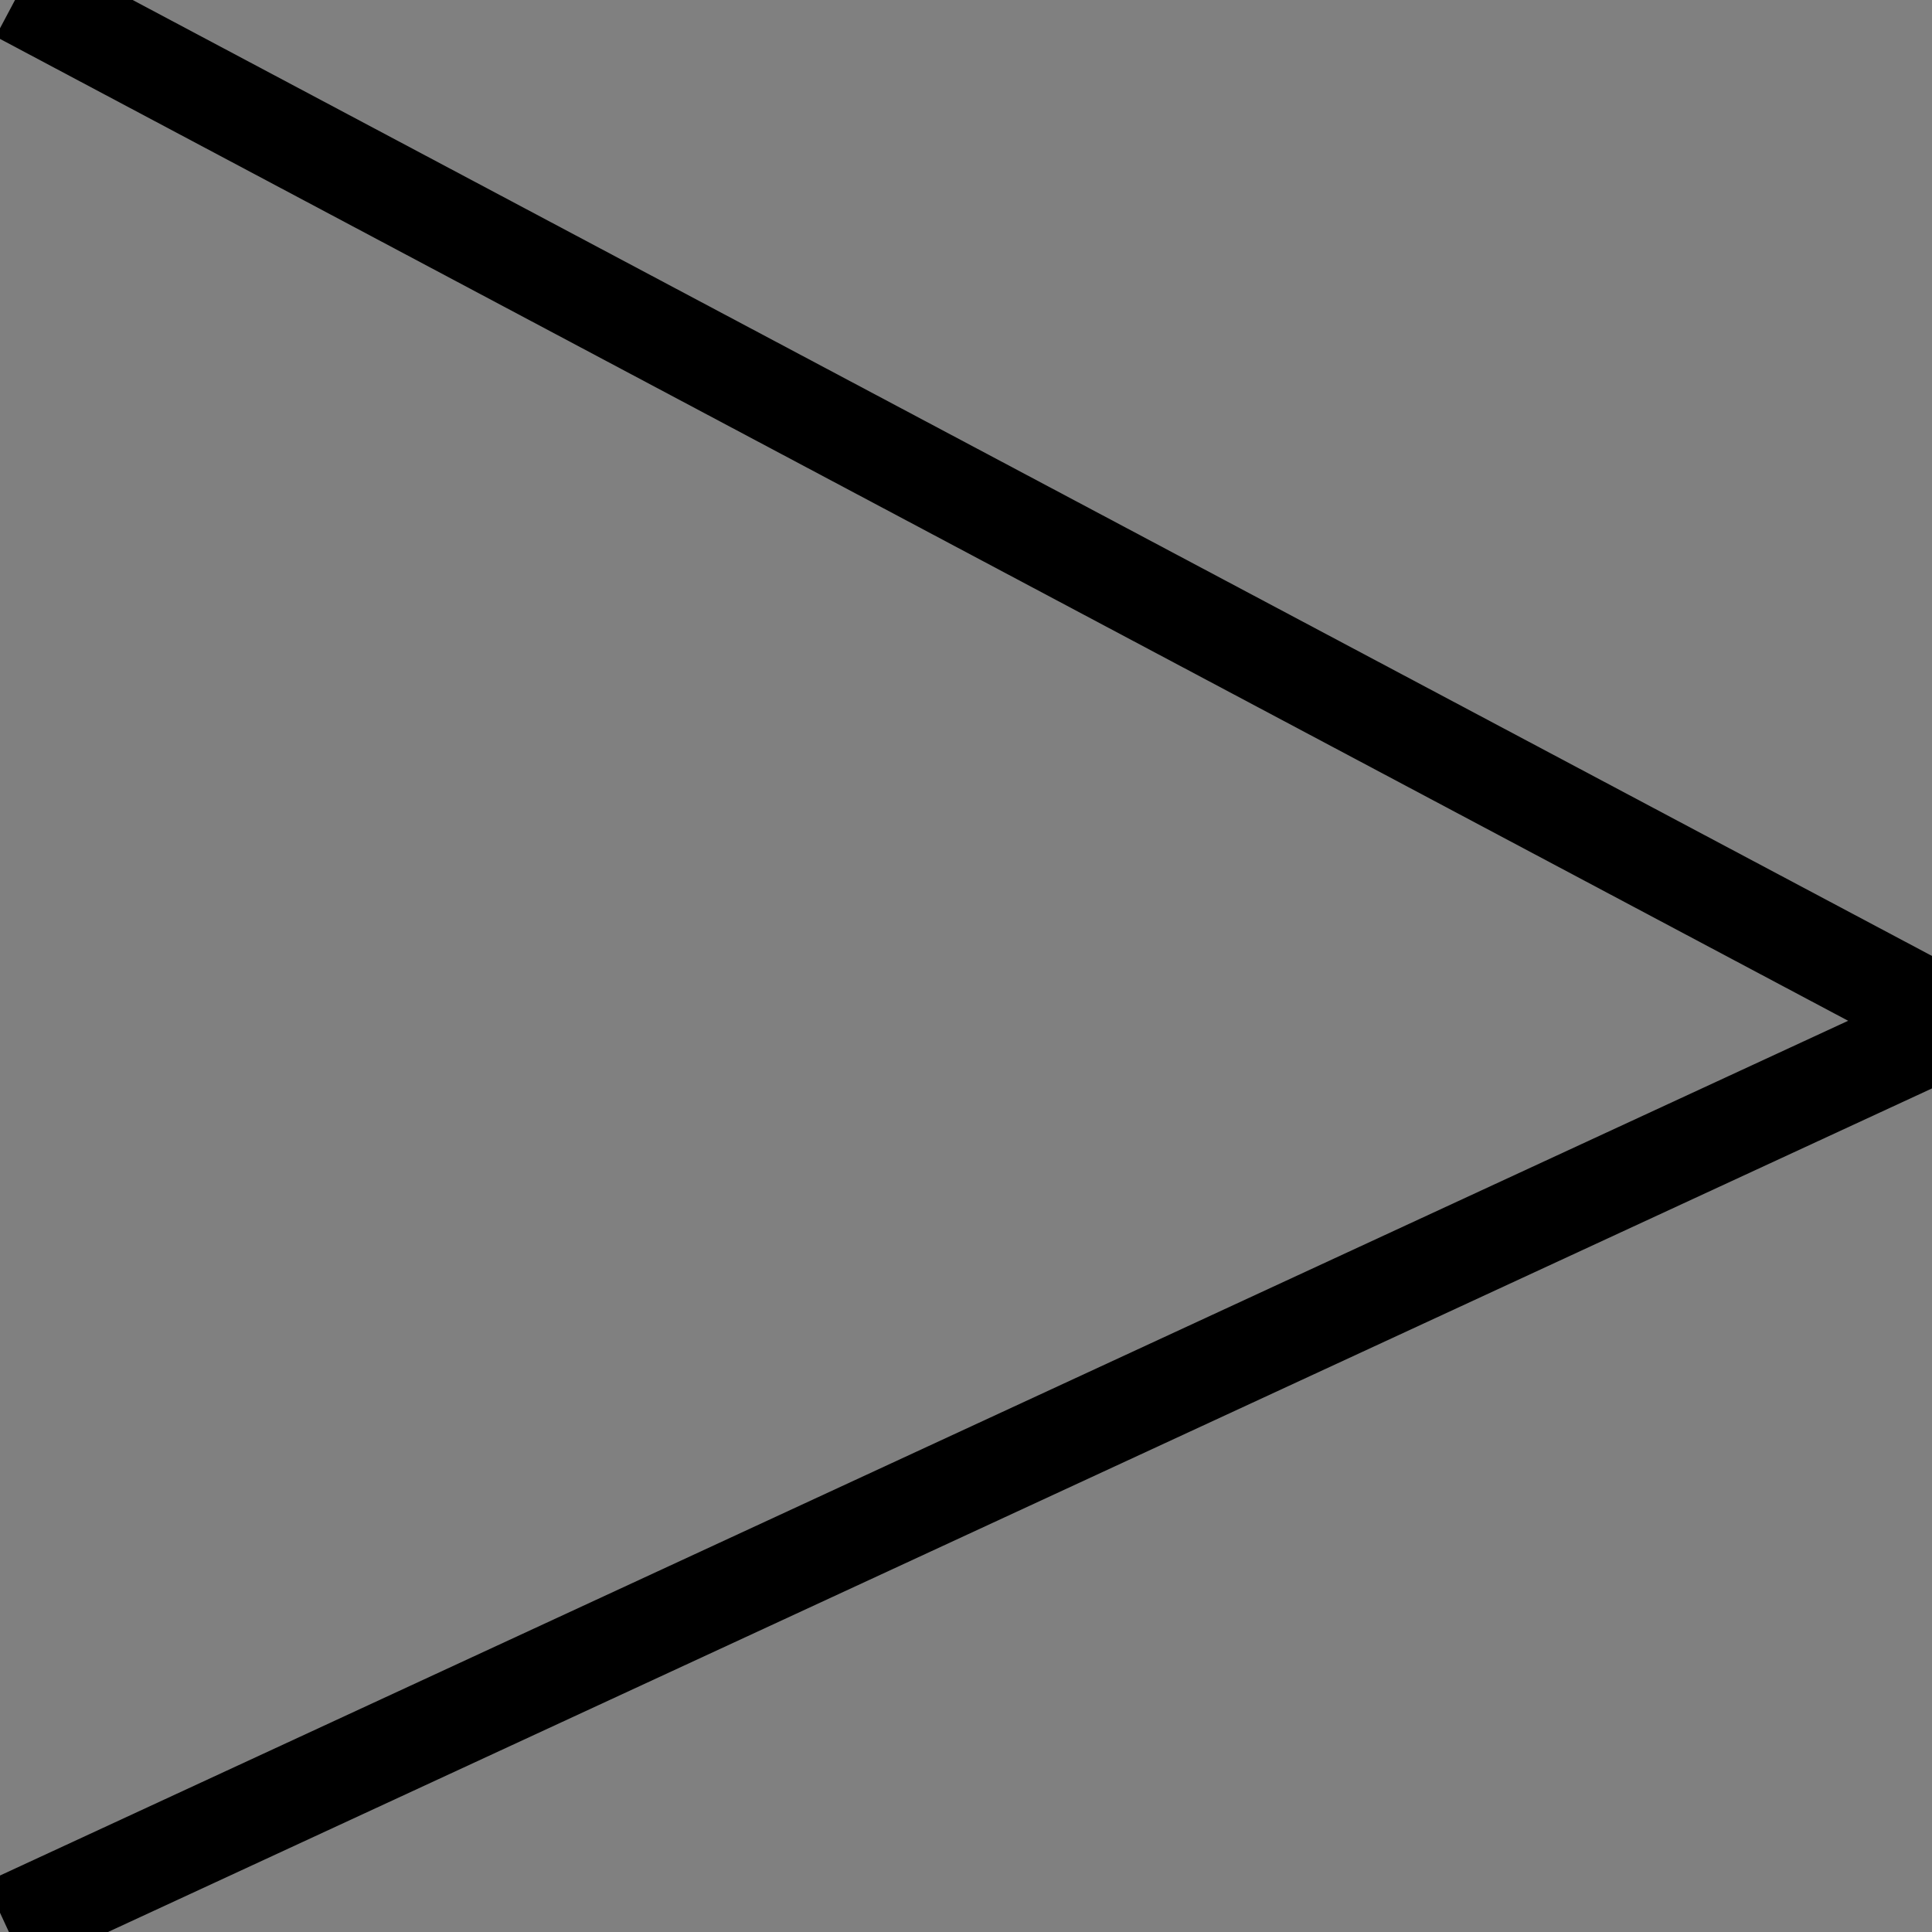 <svg width="20" height="20" xmlns="http://www.w3.org/2000/svg">
 <rect width="100%" height="100%" fill="#808080" stroke="none"/>
 <g id="Layer_1">
  <title>Layer 1</title>
  <path id="svg_2" d="m0.914,10.148" opacity="NaN" stroke="#000" fill="#fff"/>
  <line stroke-linecap="undefined" stroke-linejoin="undefined" id="svg_12" y2="10.629" x2="20.314" y1="-0.063" x1="0.189" stroke="#000" fill="none"/>
  <line stroke-linecap="undefined" stroke-linejoin="undefined" id="svg_13" y2="10.629" x2="20.189" y1="19.937" x1="0.063" stroke="#000" fill="none"/>
 </g>
</svg>